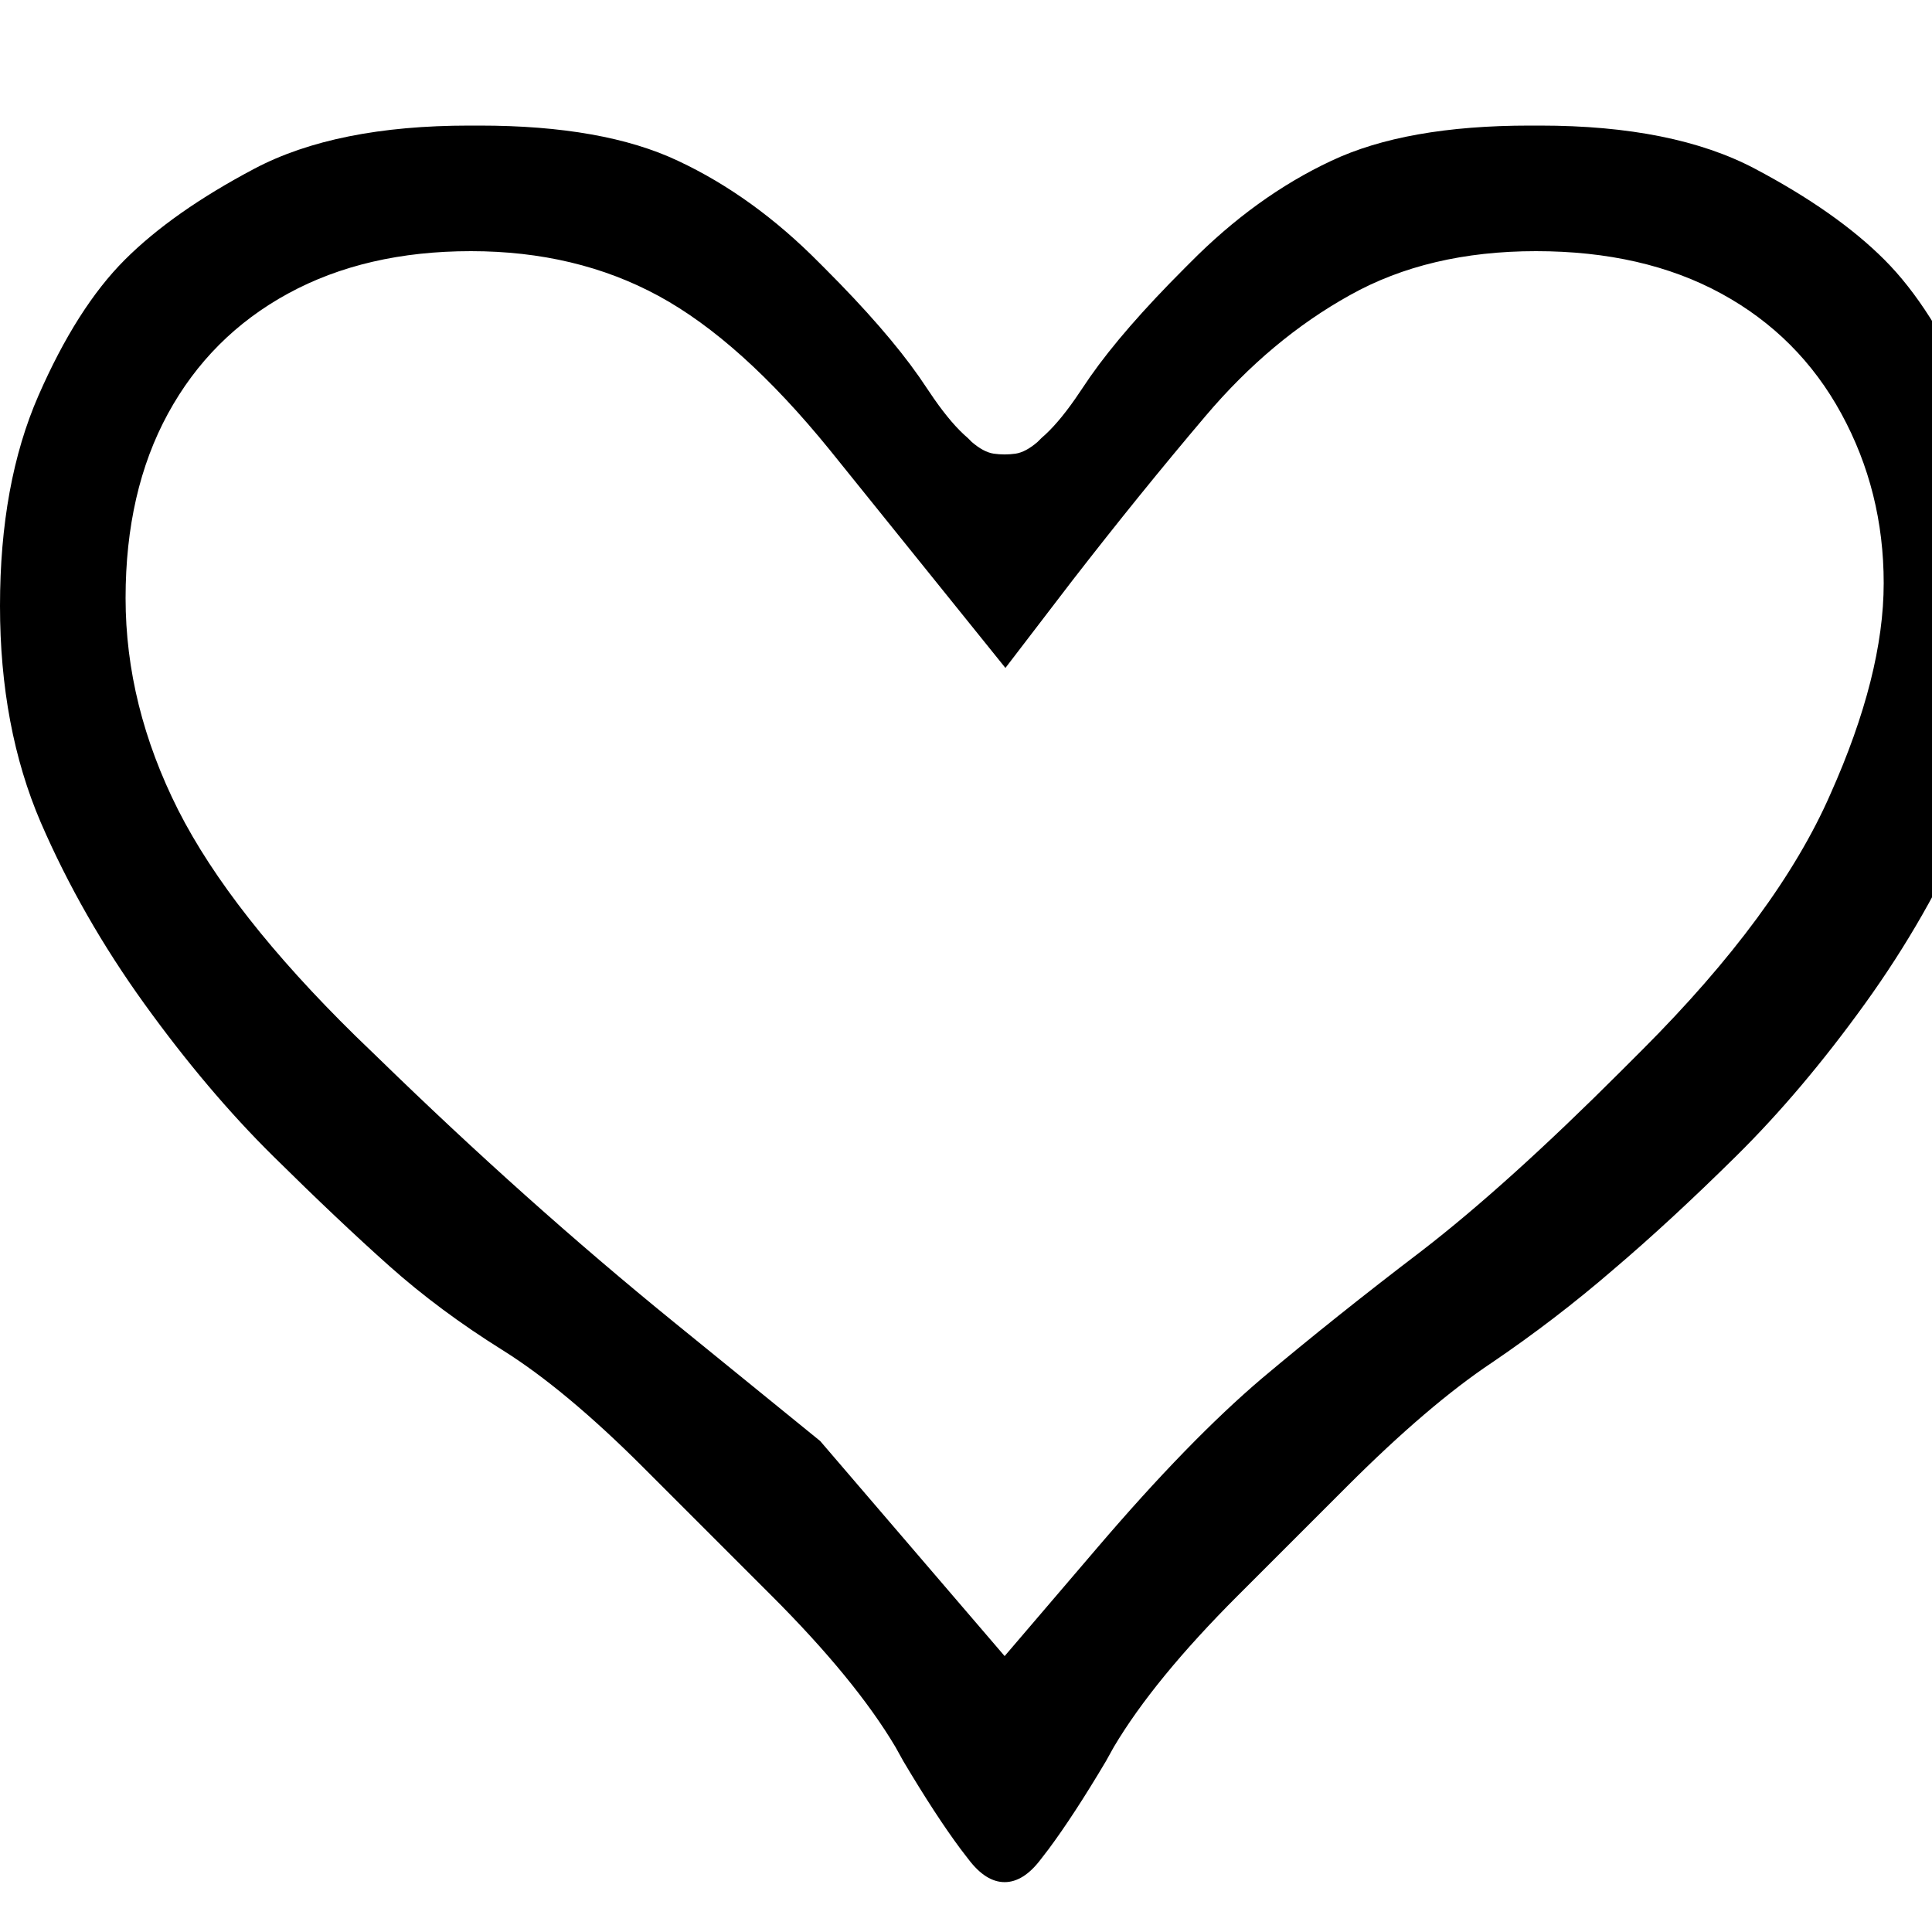 <?xml version="1.0" encoding="utf-8" standalone="no"?><svg width="32" height="32" xmlns="http://www.w3.org/2000/svg"><g transform="scale(0.013,0.013)"><path d="M1190 508l-19 -28q-42 -60 -120 -138l-7 -7q-84 -85 -180 -130q-95 -45 -253 -45l-13 0q-170 0 -274 55q-104 55 -165 116q-61 61 -110 173q-49 112 -49 268q0 155 52 276q52 120 132 231q80 111 164 194q84 83 148 140q64 57 144 107q80 50 180 150l163 163q107 107 158 193l10 18q41 69 73 112l10 13q22 29 46 29q24 0 46 -29l10 -13q32 -43 73 -112l10 -18q51 -86 158 -193l139 -139q104 -104 185 -158q81 -55 154 -118q73 -62 157 -145q84 -83 164 -194q80 -111 132 -231q52 -121 52 -276q0 -156 -49 -268q-49 -112 -110 -173q-61 -61 -165 -116q-104 -55 -274 -55l-13 0q-158 0 -253 45q-96 45 -180 130l-7 7q-78 78 -120 138l-19 28q-23 33 -43 50l-5 5q-15 13 -28 15q-14 2 -28 0q-13 -2 -28 -15l-5 -5q-20 -17 -43 -50M160 762q0 -136 54 -235q54 -99 153 -153q99 -54 233 -54q134 0 239 57q105 57 218 196l224 278l85 -111q86 -111 170 -210q83 -98 184 -154q100 -56 237 -56q137 0 236 54q99 54 153 153q54 99 54 216q0 117 -68 269q-67 153 -240 326l-26 26q-146 146 -255 230q-109 83 -203 162q-93 79 -210 216l-118 138l-235 -274l-187 -152q-187 -152 -376 -336l-29 -28q-159 -156 -226 -288q-67 -133 -67 -270" fill="black" /></g></svg>